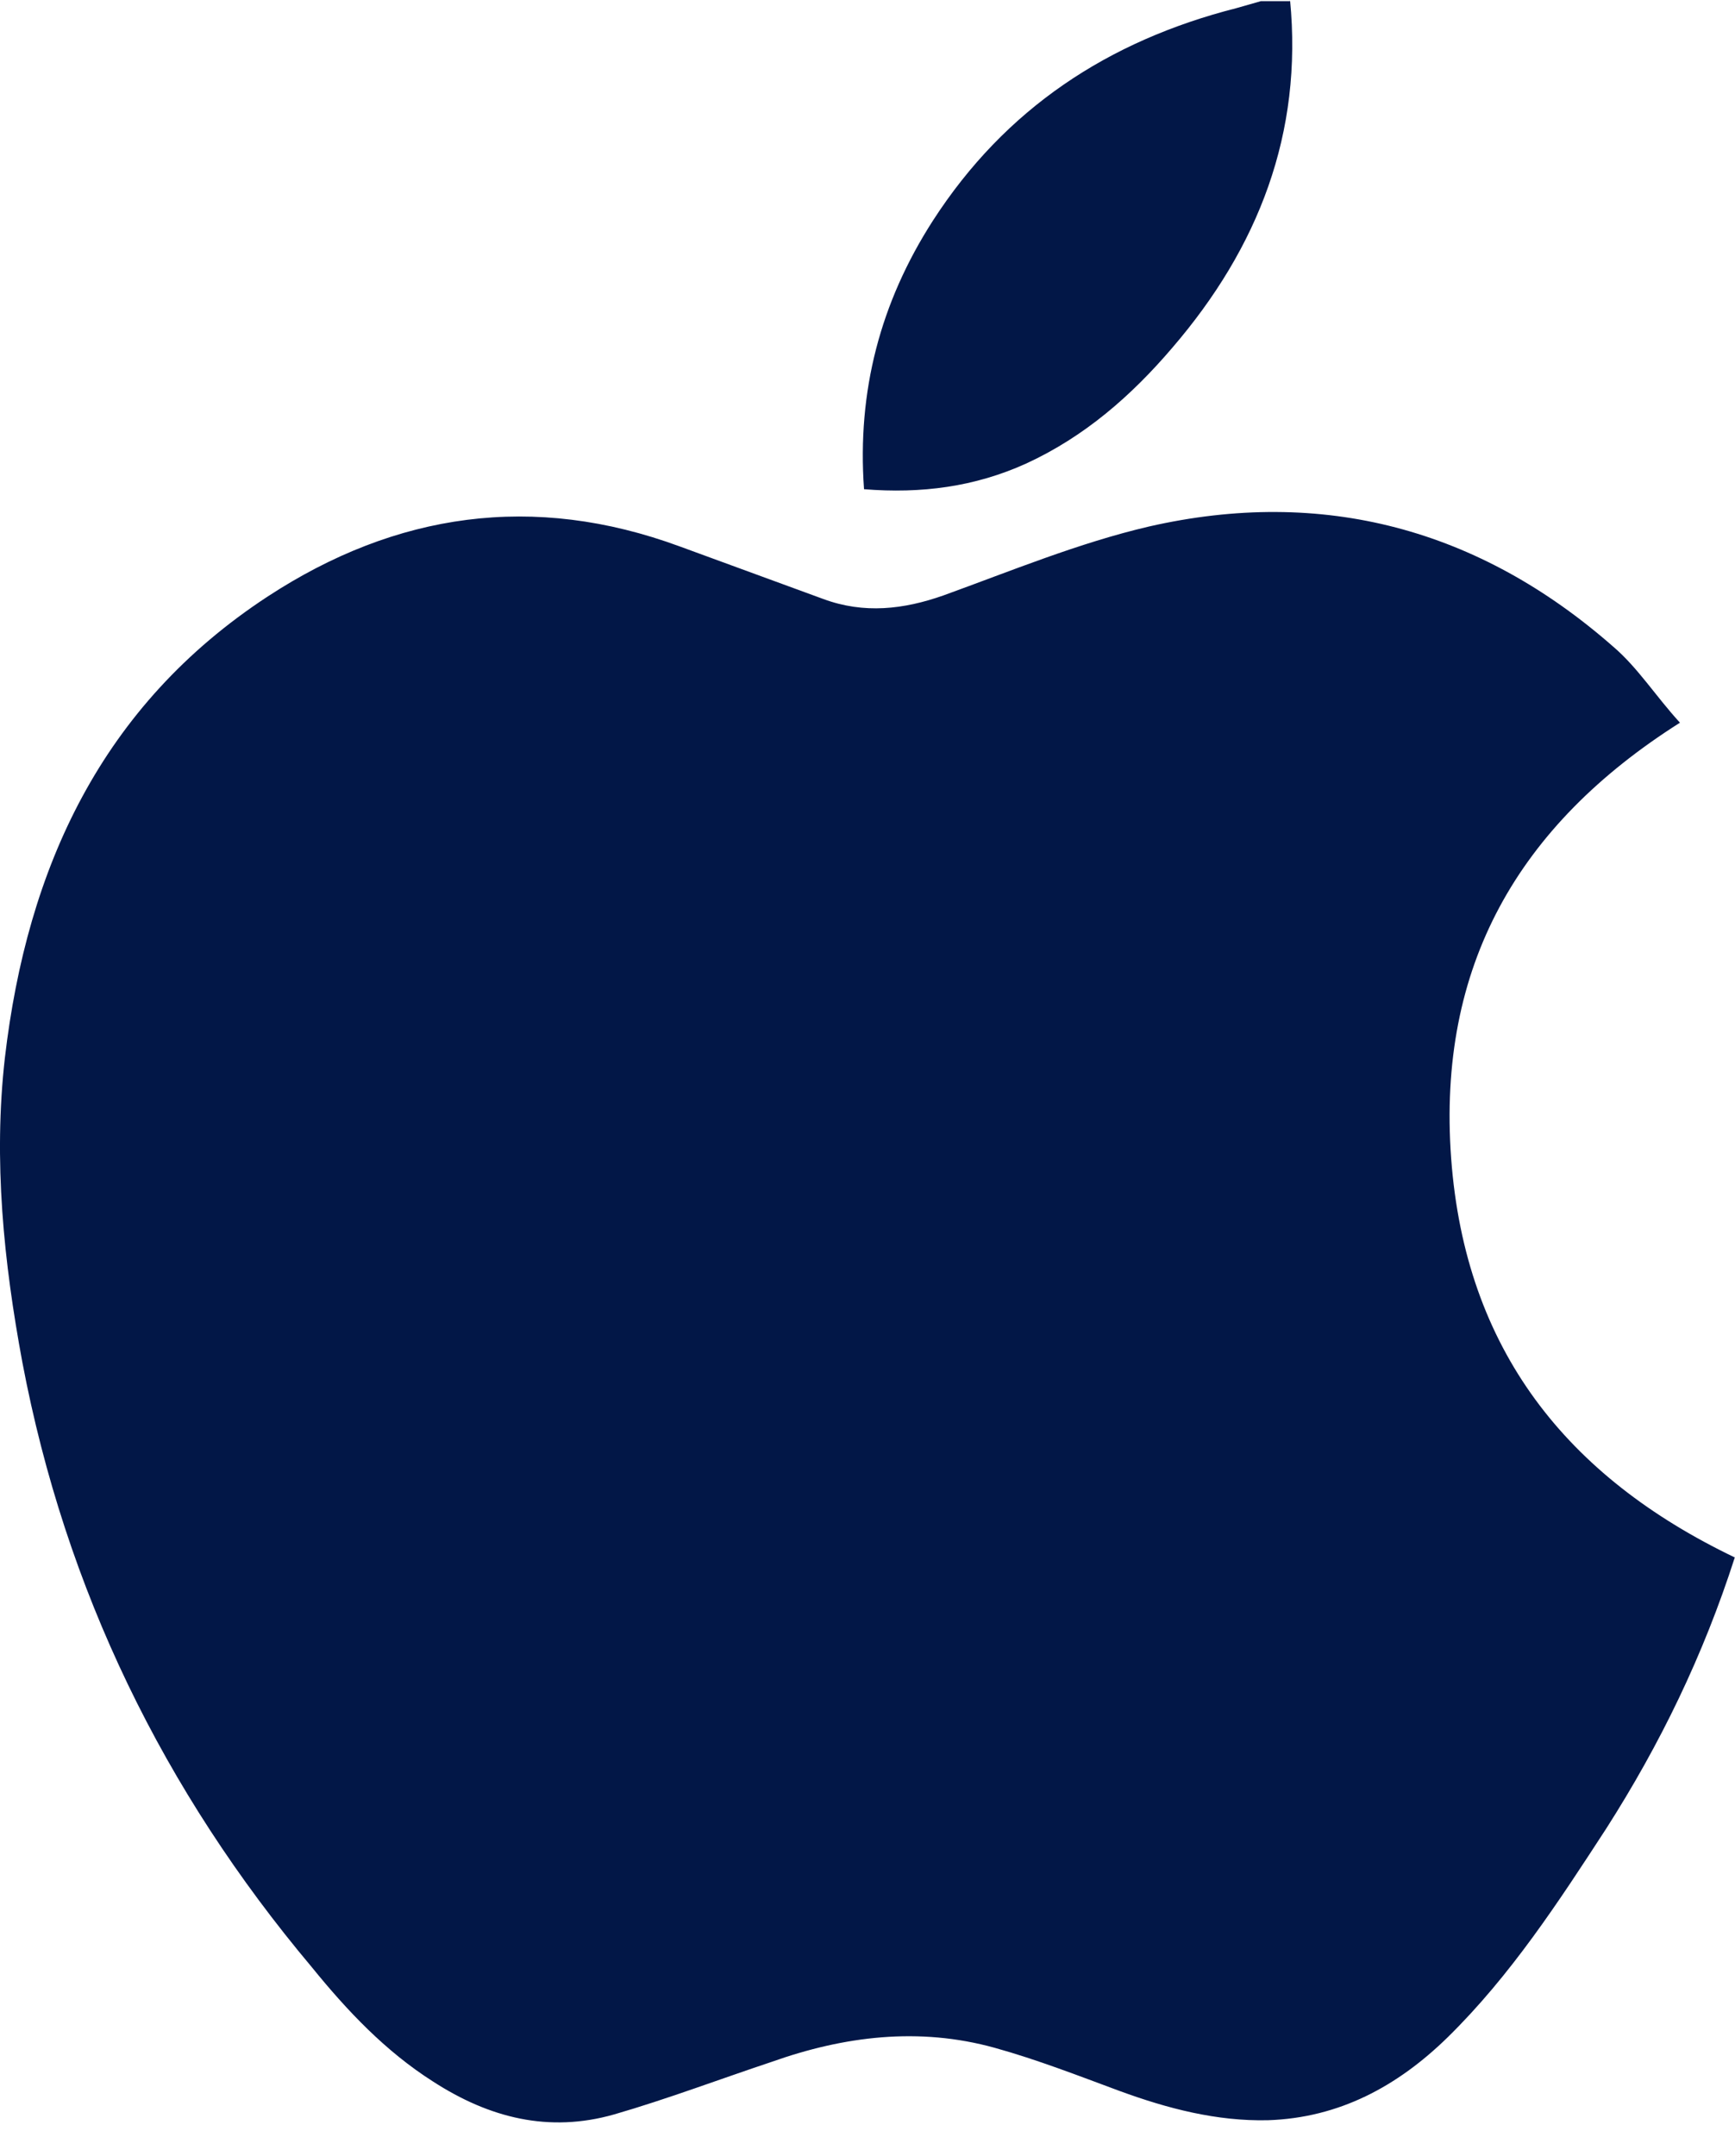 <svg width="33" height="41" viewBox="0 0 33 41" fill="none" xmlns="http://www.w3.org/2000/svg">
<path d="M24.537 0C24.782 2.531 23.938 4.707 22.295 6.616C21.518 7.526 20.63 8.303 19.52 8.814C18.543 9.258 17.522 9.391 16.434 9.303C16.3 7.438 16.745 5.75 17.744 4.196C19.12 2.065 21.074 0.777 23.516 0.155C23.672 0.111 23.827 0.067 23.982 0.022H24.537V0Z" fill="#021747"/>
<path d="M31.953 13.743C28.867 15.697 27.335 18.383 27.601 22.024C27.868 25.665 29.799 28.085 32.996 29.617C32.397 31.482 31.575 33.169 30.554 34.768C29.644 36.167 28.733 37.566 27.535 38.742C26.58 39.675 25.47 40.274 24.116 40.319C23.139 40.341 22.206 40.096 21.296 39.763C20.519 39.475 19.72 39.164 18.92 38.942C17.477 38.542 16.056 38.72 14.68 39.208C13.681 39.541 12.682 39.919 11.683 40.208C10.439 40.563 9.307 40.274 8.241 39.586C7.331 39.009 6.598 38.231 5.932 37.41C3.113 34.058 1.248 30.239 0.426 25.91C0.071 24 -0.129 22.069 0.093 20.115C0.515 16.496 1.936 13.41 5.089 11.345C7.531 9.747 10.151 9.369 12.926 10.39C13.836 10.723 14.746 11.056 15.657 11.39C16.434 11.678 17.189 11.589 17.944 11.323C19.231 10.857 20.519 10.324 21.851 10.013C25.159 9.258 28.134 10.057 30.687 12.3C31.154 12.7 31.486 13.232 31.953 13.743Z" fill="#021747"/>
</svg>
